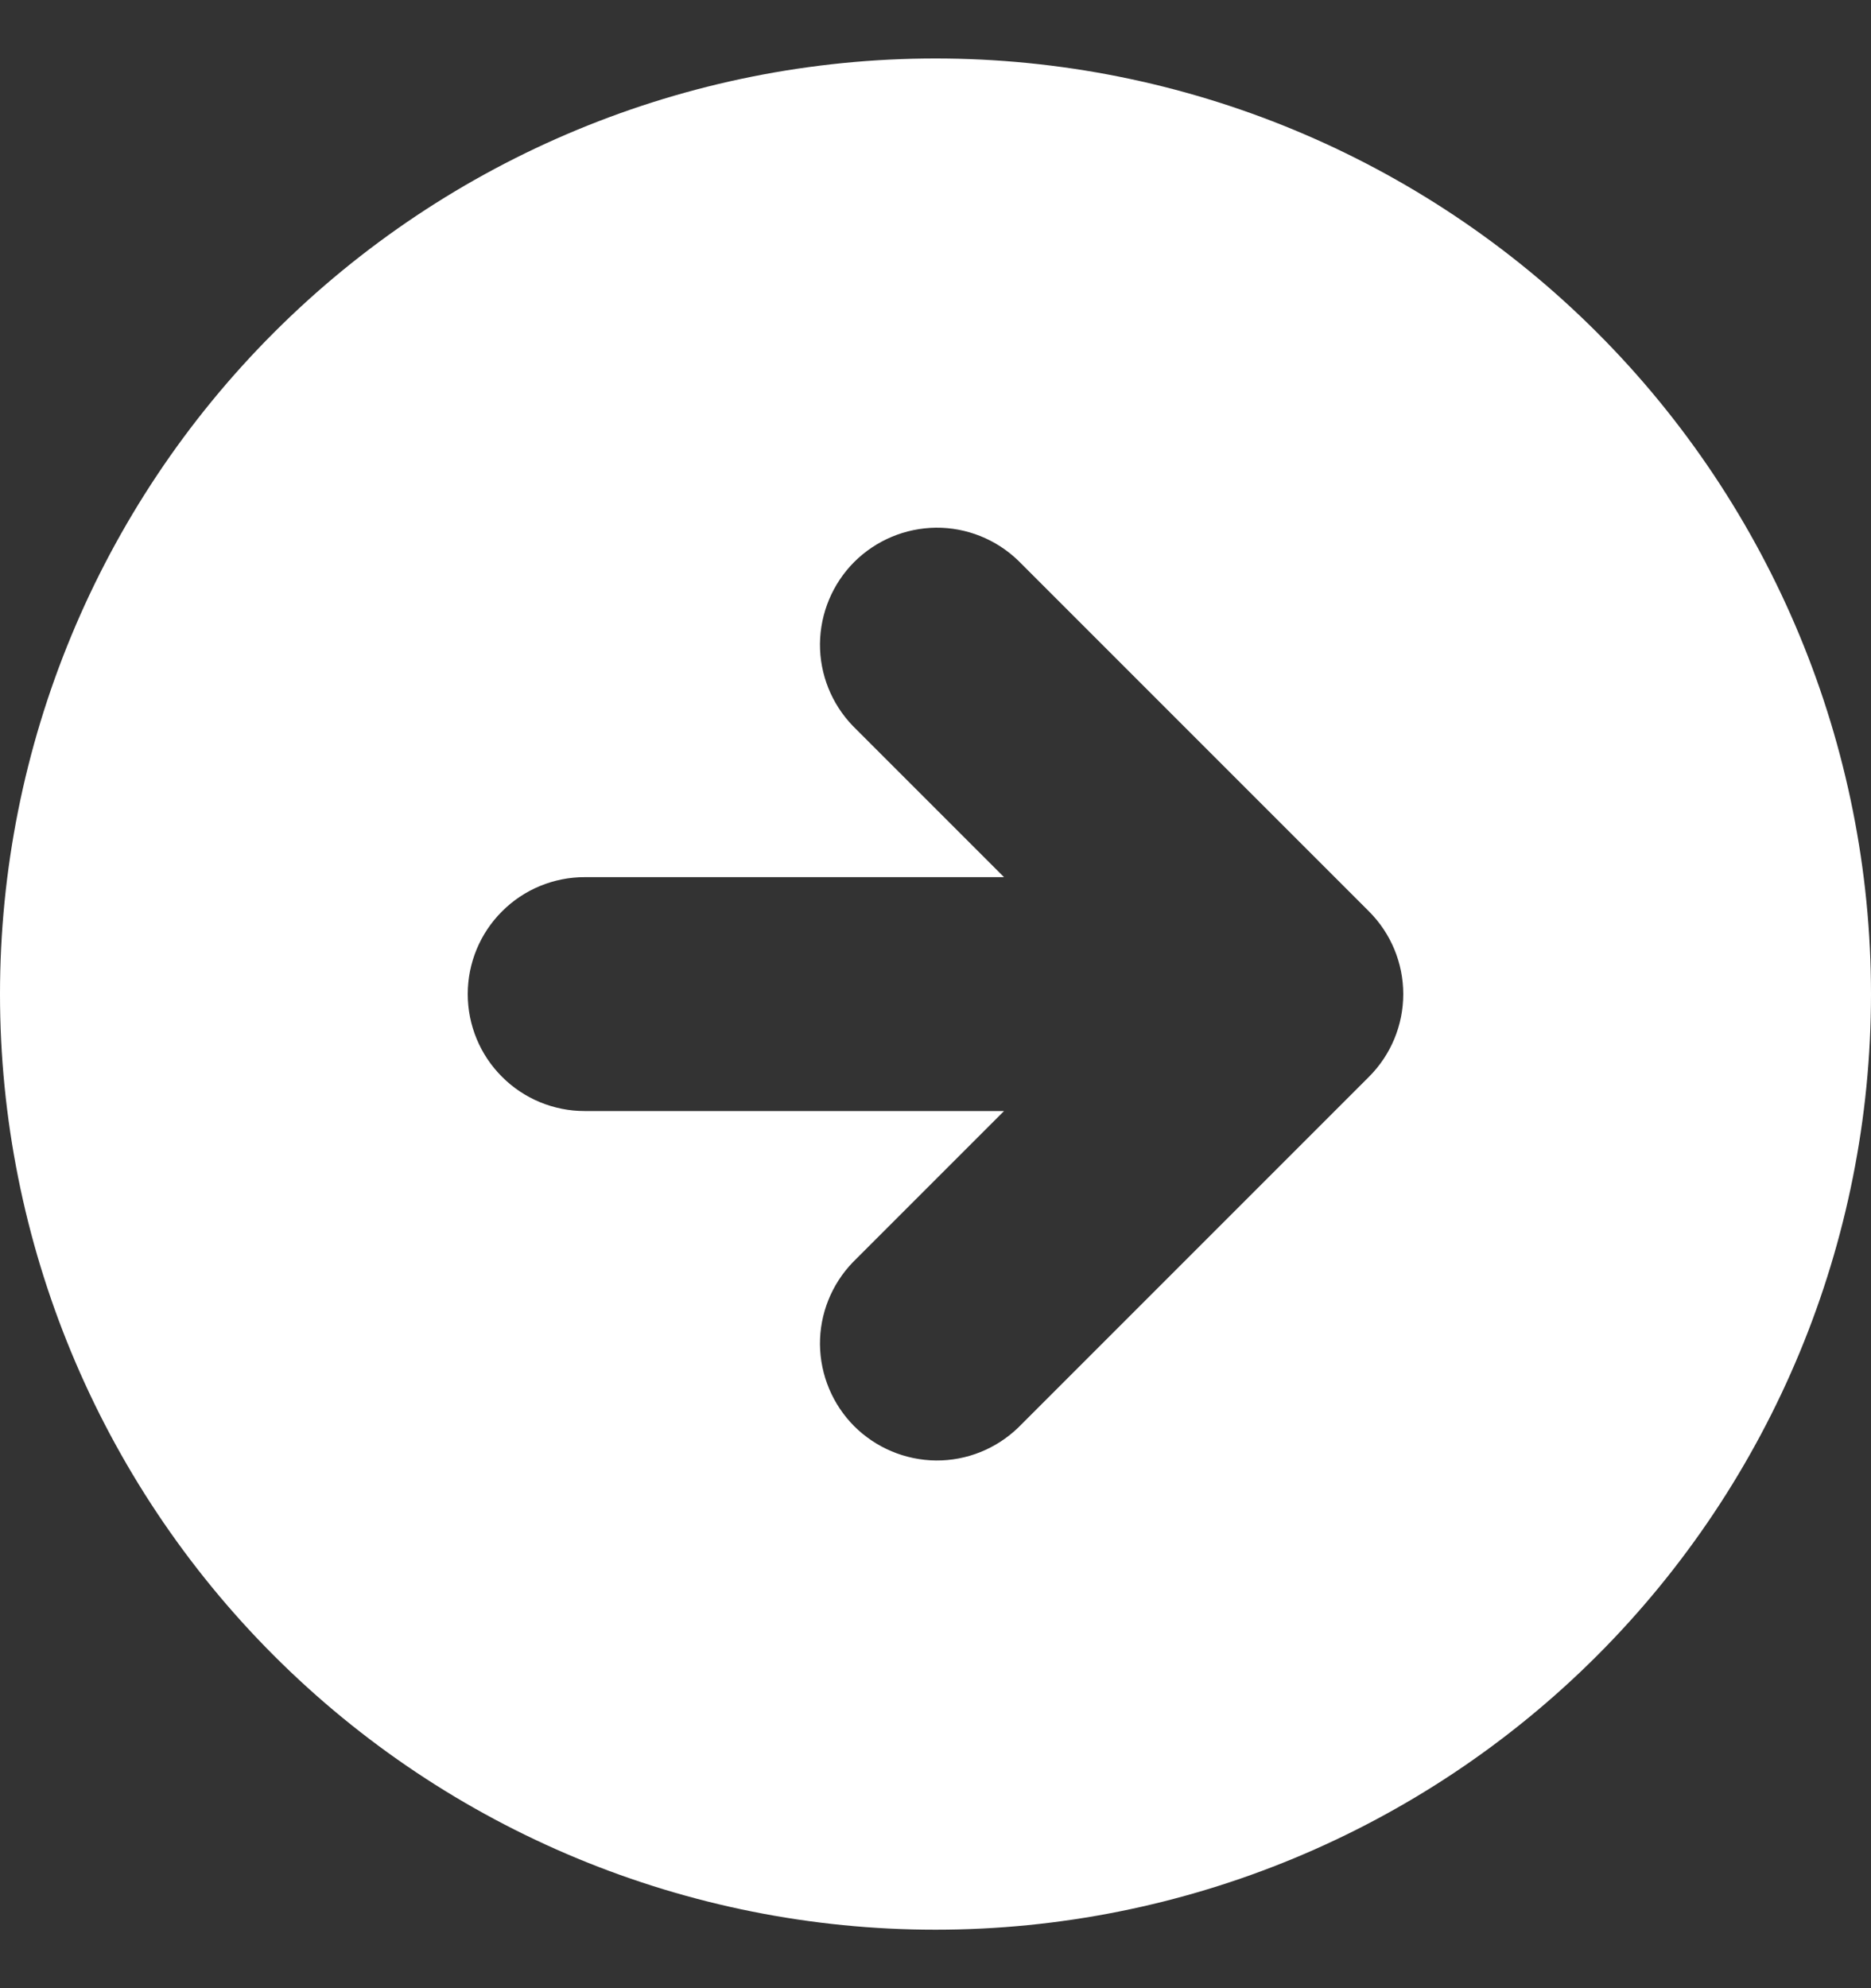 <svg width="16" height="17" viewBox="0 0 16 17" fill="none" xmlns="http://www.w3.org/2000/svg">
<rect x="0" y="0" width="16" height="17" fill="#333333" stroke="none"/>
<path fill-rule="evenodd" clip-rule="evenodd" d="M8 16.5C5.878 16.5 3.843 15.657 2.343 14.157C0.843 12.657 0 10.622 0 8.5C0 6.378 0.843 4.343 2.343 2.843C3.843 1.343 5.878 0.5 8 0.5C10.122 0.5 12.157 1.343 13.657 2.843C15.157 4.343 16 6.378 16 8.5C16 10.622 15.157 12.657 13.657 14.157C12.157 15.657 10.122 16.5 8 16.5ZM7.293 6.207C7.111 6.018 7.01 5.766 7.012 5.504C7.015 5.241 7.12 4.991 7.305 4.805C7.491 4.62 7.741 4.515 8.004 4.512C8.266 4.51 8.518 4.611 8.707 4.793L11.707 7.793C11.895 7.981 12 8.235 12 8.5C12 8.765 11.895 9.019 11.707 9.207L8.707 12.207C8.518 12.389 8.266 12.49 8.004 12.488C7.741 12.485 7.491 12.38 7.305 12.195C7.12 12.009 7.015 11.759 7.012 11.496C7.01 11.234 7.111 10.982 7.293 10.793L8.586 9.5H5C4.735 9.5 4.48 9.395 4.293 9.207C4.105 9.02 4 8.765 4 8.5C4 8.235 4.105 7.98 4.293 7.793C4.48 7.605 4.735 7.5 5 7.5H8.586L7.293 6.207Z" fill="white"/>
</svg>
